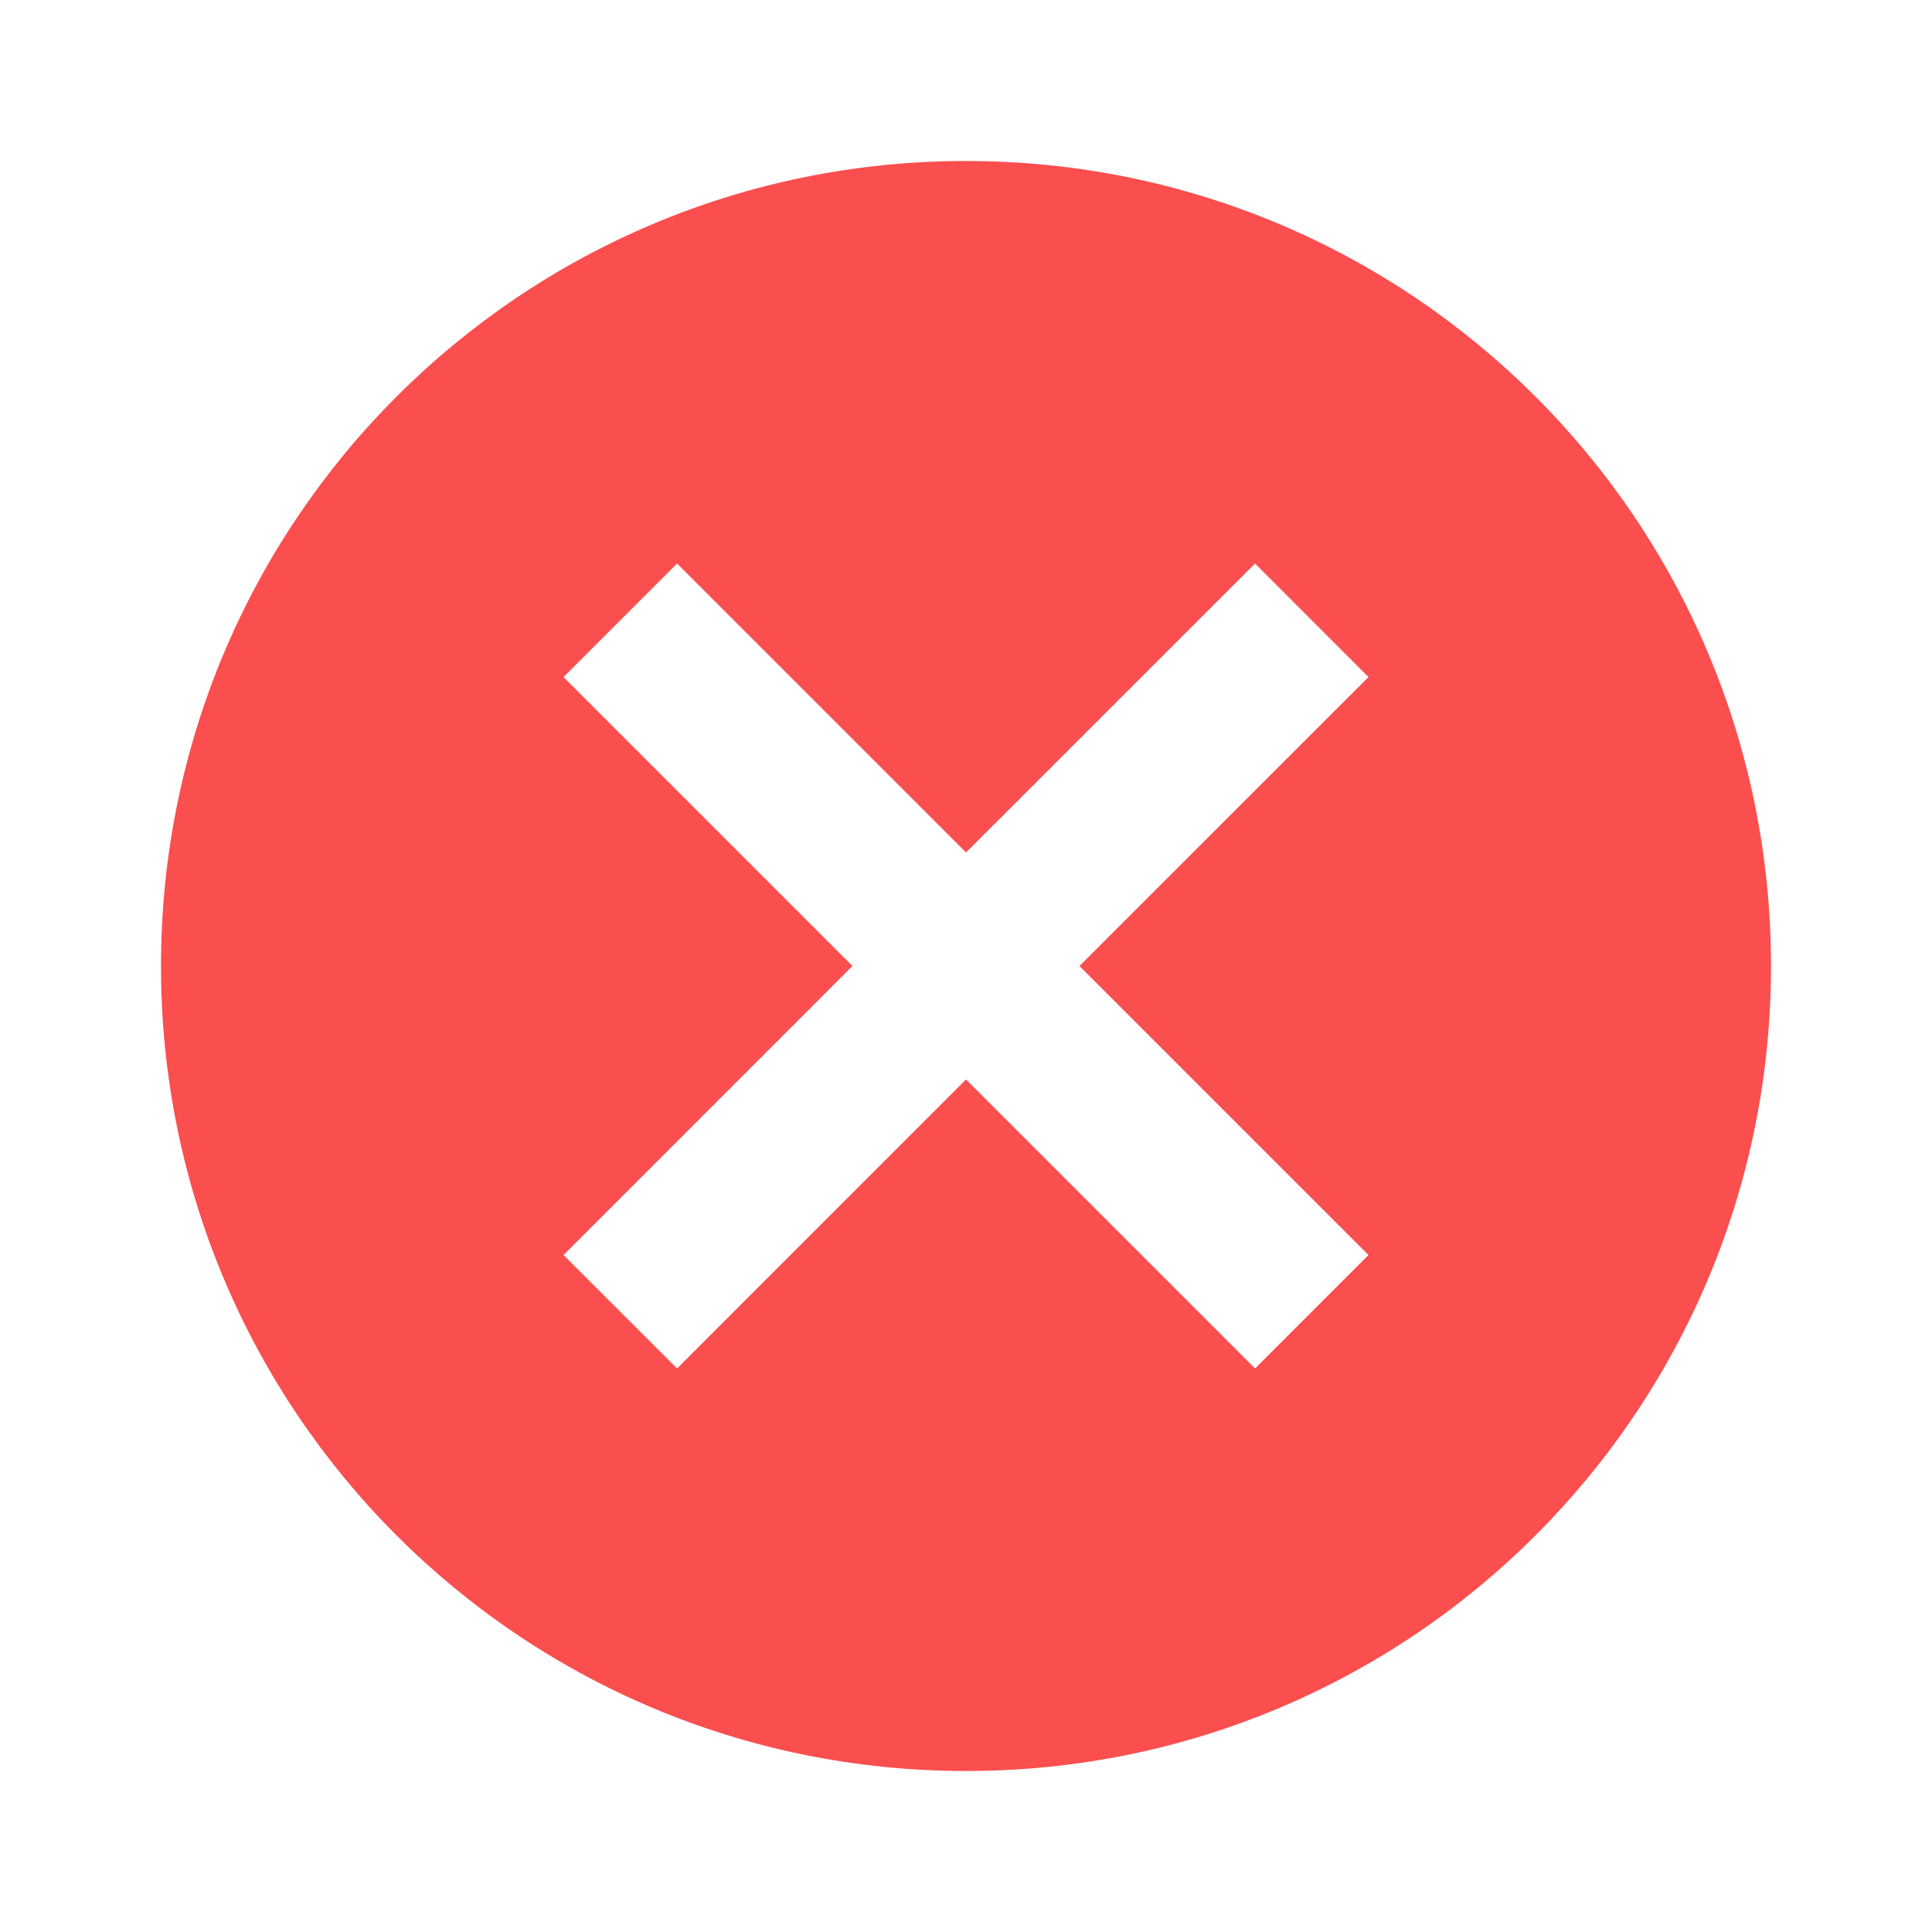 <svg width="18" height="18" viewBox="0 0 18 18" fill="none" xmlns="http://www.w3.org/2000/svg">
<g clip-path="url(#clip0_19035_160863)">
<path d="M9 1.5C4.853 1.5 1.5 4.853 1.5 9C1.5 13.148 4.853 16.5 9 16.5C13.148 16.5 16.5 13.148 16.5 9C16.5 4.853 13.148 1.5 9 1.5ZM12.75 11.693L11.693 12.75L9 10.057L6.308 12.75L5.25 11.693L7.942 9L5.25 6.308L6.308 5.25L9 7.942L11.693 5.25L12.75 6.308L10.057 9L12.75 11.693Z" fill="#FB4E4E"/>
</g>
<defs>
<clipPath id="clip0_19035_160863">
<rect width="18" height="18" fill="white"/>
</clipPath>
</defs>
</svg>
